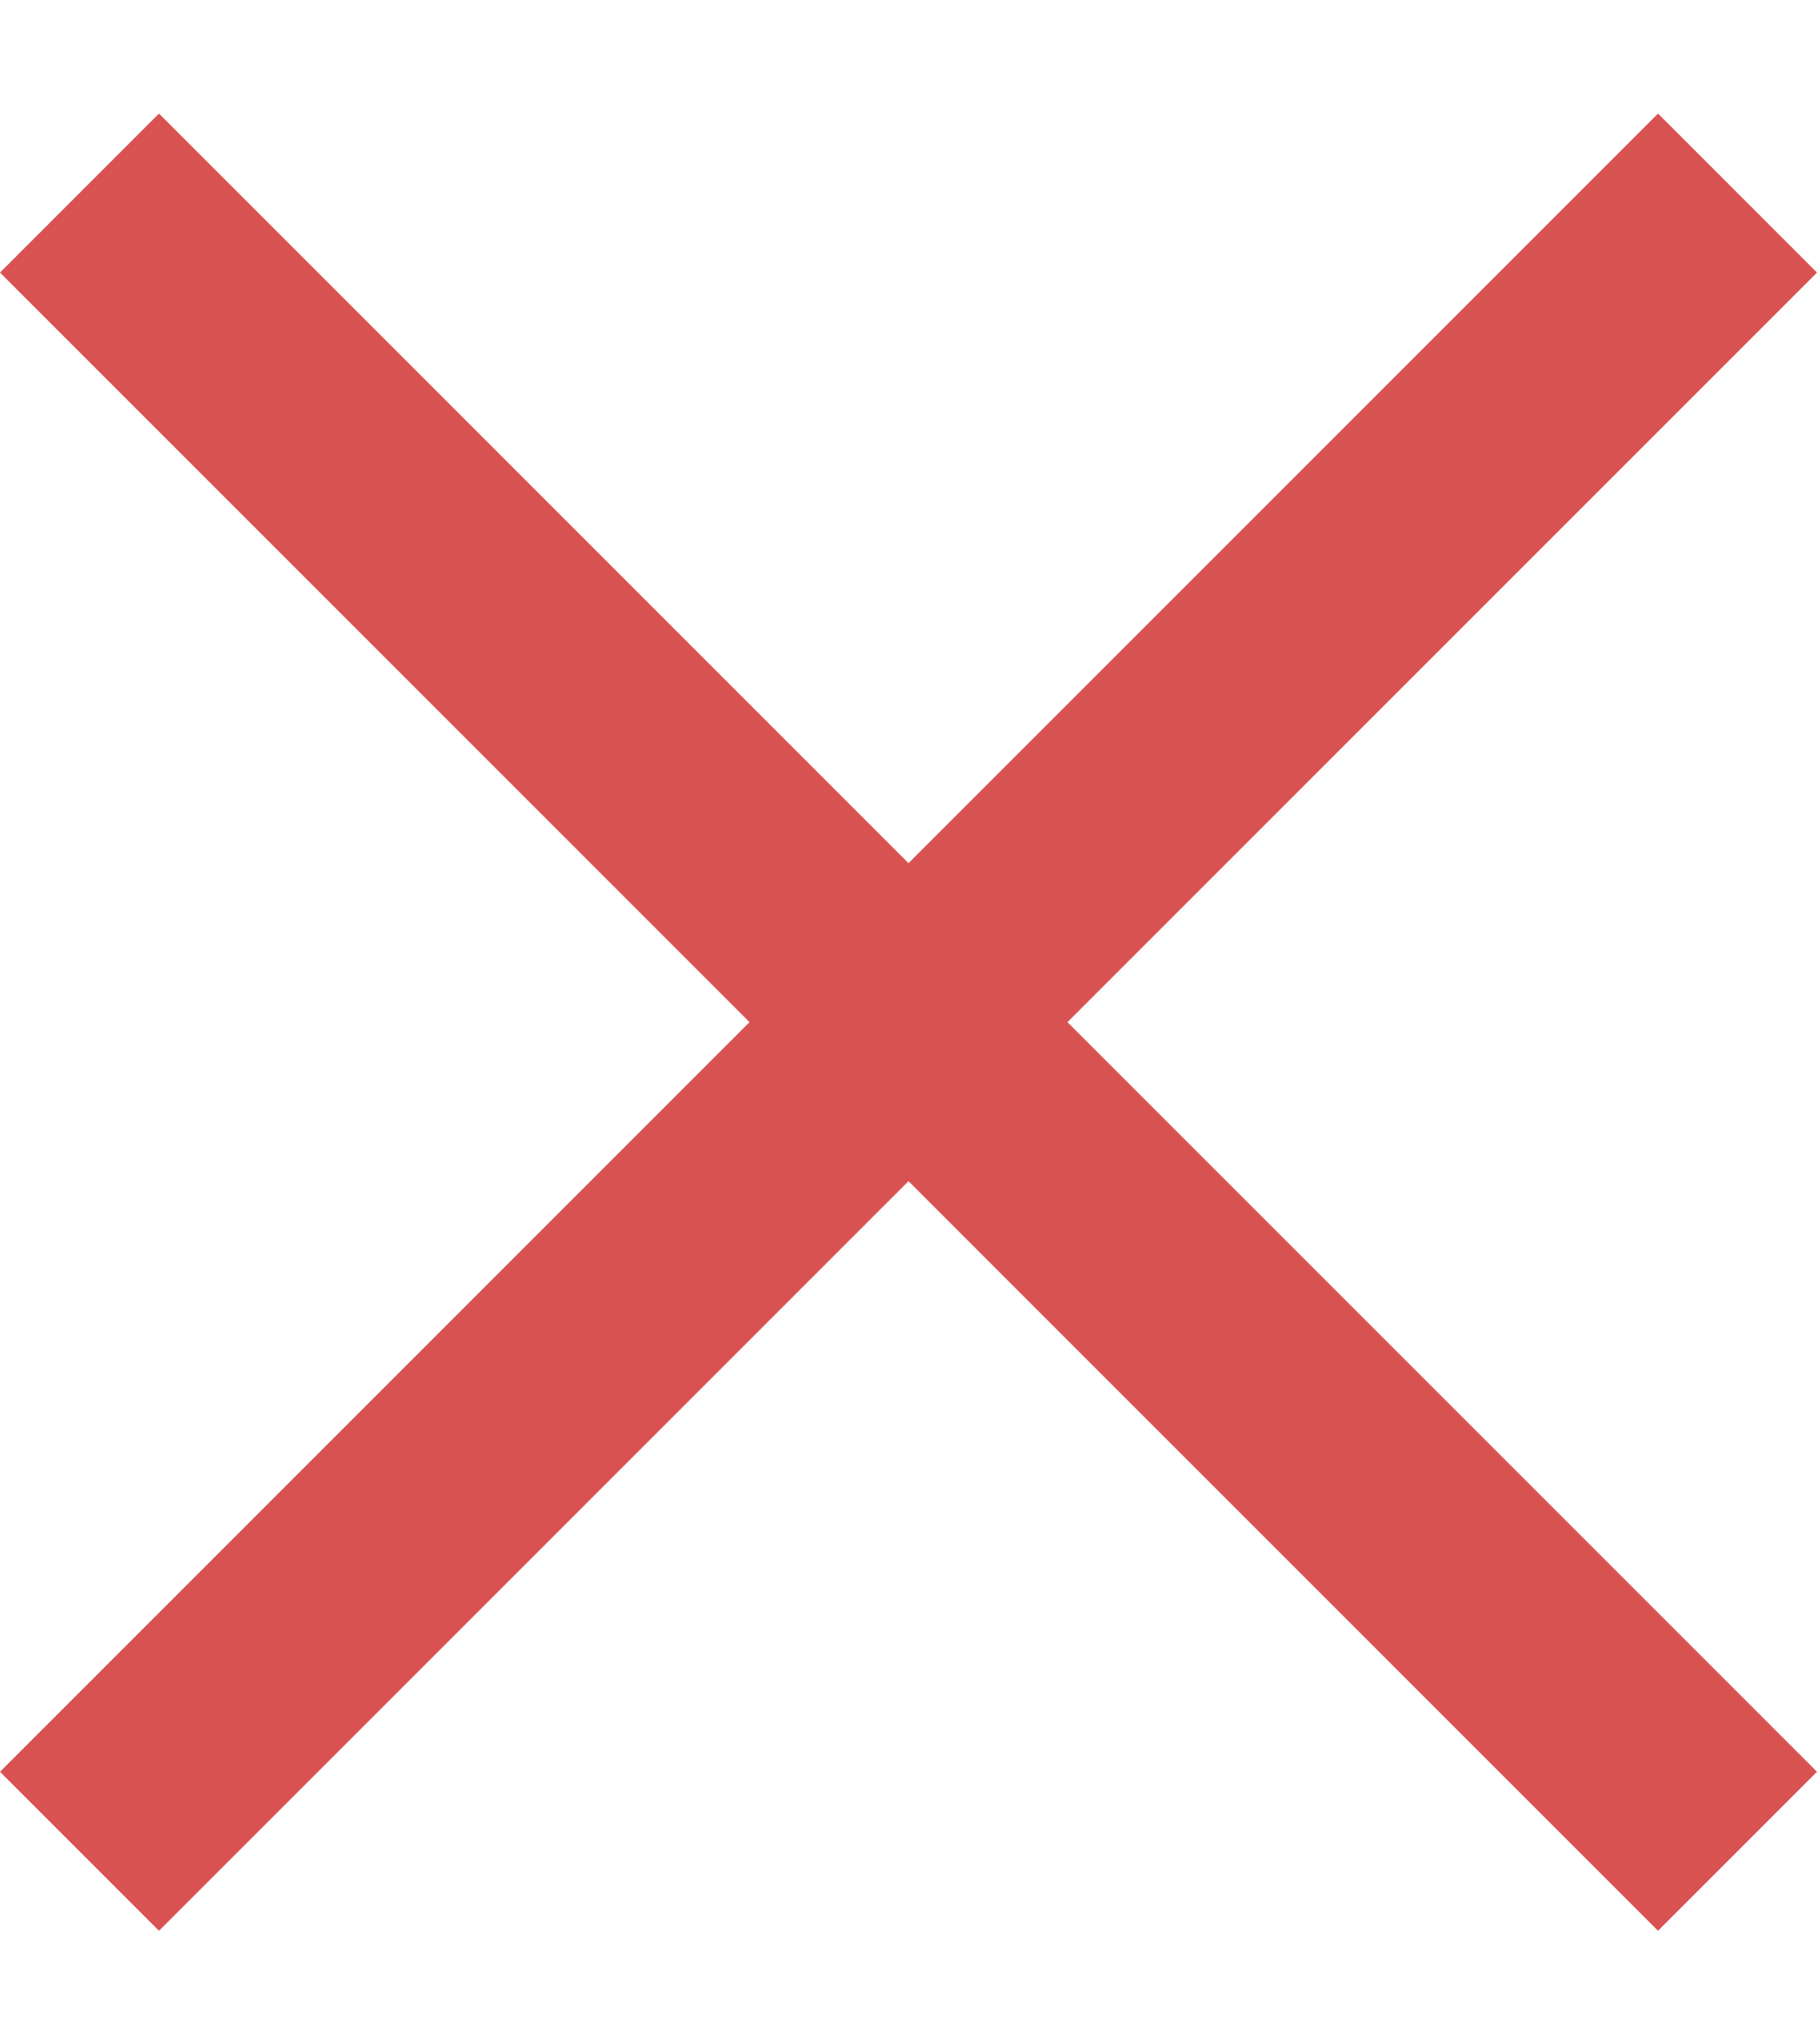 <svg width="8" height="9" viewBox="0 0 8 9" fill="none" xmlns="http://www.w3.org/2000/svg">
<path d="M8 1.2L7.3 0.5L4 3.8L0.7 0.5L0 1.2L3.3 4.5L0 7.8L0.7 8.5L4 5.2L7.3 8.5L8 7.8L4.7 4.5L8 1.2Z" fill="#D95252"/>
</svg>
